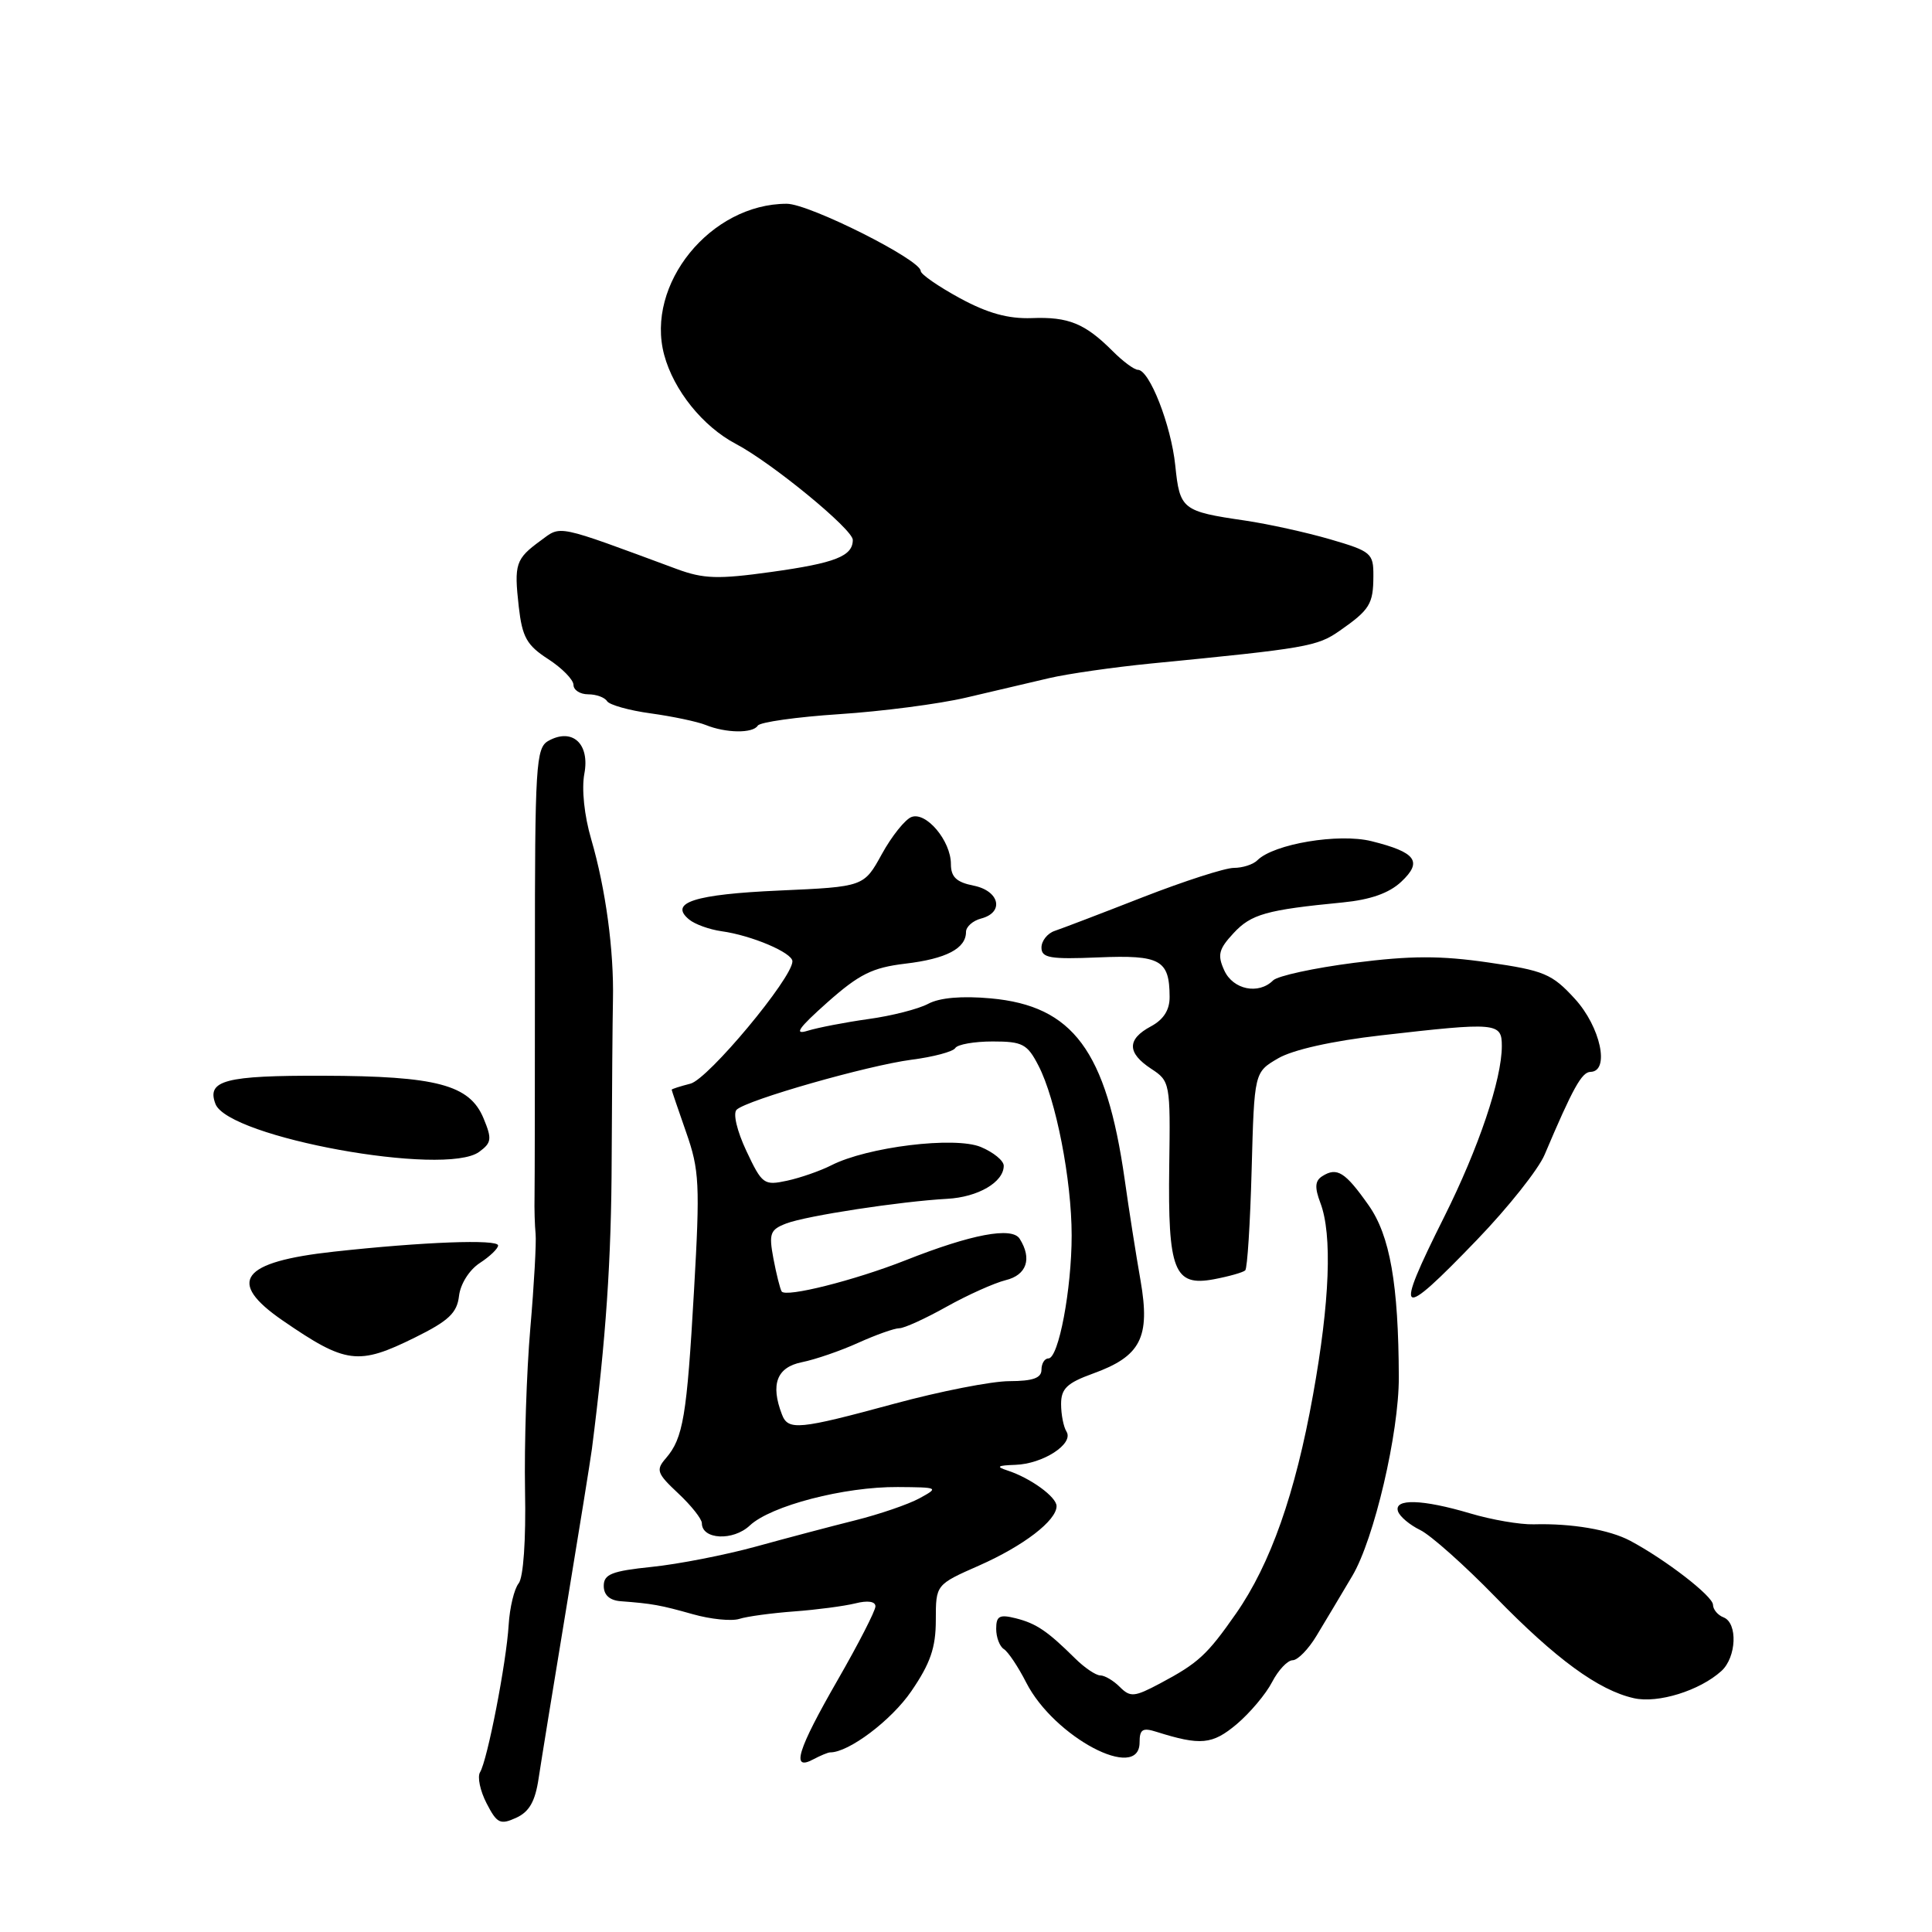<?xml version="1.0" encoding="UTF-8" standalone="no"?>
<!DOCTYPE svg PUBLIC "-//W3C//DTD SVG 1.1//EN" "http://www.w3.org/Graphics/SVG/1.1/DTD/svg11.dtd" >
<svg xmlns="http://www.w3.org/2000/svg" xmlns:xlink="http://www.w3.org/1999/xlink" version="1.1" viewBox="0 0 256 256">
 <g >
 <path fill="currentColor"
d=" M 71.37 235.64 C 71.71 233.37 73.37 223.18 75.05 213.00 C 76.73 202.82 78.25 193.38 78.43 192.00 C 80.29 177.45 81.01 166.98 81.05 153.50 C 81.09 144.70 81.16 135.25 81.22 132.50 C 81.36 125.96 80.26 117.79 78.34 111.21 C 77.42 108.08 77.05 104.54 77.43 102.52 C 78.18 98.54 75.83 96.40 72.66 98.17 C 71.01 99.10 70.87 101.32 70.88 127.34 C 70.88 142.83 70.86 156.85 70.83 158.50 C 70.79 160.15 70.86 162.40 70.97 163.50 C 71.08 164.60 70.77 170.22 70.27 176.00 C 69.77 181.78 69.46 191.45 69.57 197.50 C 69.70 204.08 69.35 209.03 68.72 209.81 C 68.14 210.53 67.54 213.00 67.40 215.31 C 67.10 220.31 64.58 233.25 63.61 234.83 C 63.23 235.44 63.62 237.29 64.47 238.94 C 65.85 241.62 66.28 241.83 68.39 240.87 C 70.13 240.08 70.92 238.69 71.37 235.64 Z  M 110.00 232.20 C 112.45 232.22 118.11 227.96 120.75 224.10 C 123.28 220.41 124.00 218.32 124.00 214.67 C 124.00 209.97 124.00 209.97 129.74 207.44 C 135.64 204.83 140.00 201.48 140.00 199.57 C 140.00 198.35 136.54 195.84 133.50 194.85 C 131.93 194.34 132.15 194.18 134.53 194.10 C 138.20 193.98 142.31 191.32 141.32 189.70 C 140.92 189.07 140.60 187.42 140.60 186.04 C 140.60 184.00 141.39 183.25 144.81 182.01 C 151.16 179.72 152.44 177.24 151.13 169.69 C 150.53 166.28 149.58 160.24 149.02 156.24 C 146.59 139.22 142.18 133.28 131.28 132.29 C 127.44 131.94 124.50 132.20 122.99 133.01 C 121.70 133.70 118.14 134.61 115.07 135.03 C 112.01 135.46 108.38 136.16 107.02 136.58 C 105.15 137.16 105.79 136.24 109.62 132.83 C 113.86 129.07 115.60 128.21 119.96 127.69 C 125.38 127.05 128.00 125.68 128.00 123.49 C 128.00 122.80 128.90 122.00 130.00 121.71 C 133.11 120.90 132.45 118.04 129.00 117.35 C 126.73 116.90 126.00 116.20 126.00 114.49 C 126.00 111.42 122.72 107.51 120.77 108.26 C 119.93 108.58 118.16 110.79 116.85 113.17 C 114.47 117.50 114.47 117.50 103.28 118.00 C 92.02 118.50 88.60 119.60 91.30 121.83 C 92.06 122.47 93.99 123.16 95.59 123.39 C 99.59 123.94 105.00 126.24 105.00 127.38 C 105.00 129.60 93.83 143.00 91.49 143.59 C 90.12 143.94 89.00 144.30 89.00 144.39 C 89.00 144.49 89.87 147.03 90.92 150.04 C 92.67 155.02 92.77 156.91 91.96 171.01 C 91.01 187.69 90.53 190.56 88.23 193.23 C 86.88 194.78 87.04 195.23 89.87 197.88 C 91.59 199.49 93.00 201.27 93.00 201.83 C 93.00 204.01 97.14 204.22 99.35 202.14 C 102.14 199.52 111.86 196.99 118.96 197.04 C 124.38 197.08 124.44 197.11 121.82 198.54 C 120.35 199.34 116.52 200.65 113.32 201.45 C 110.12 202.25 104.18 203.82 100.12 204.94 C 96.07 206.05 89.88 207.26 86.37 207.62 C 81.06 208.17 80.00 208.59 80.00 210.14 C 80.00 211.35 80.78 212.06 82.25 212.17 C 86.47 212.49 87.50 212.68 91.80 213.89 C 94.16 214.56 96.94 214.84 97.97 214.51 C 99.00 214.18 102.28 213.74 105.25 213.52 C 108.22 213.30 111.85 212.82 113.32 212.46 C 114.97 212.04 116.00 212.19 116.00 212.85 C 116.00 213.43 113.75 217.82 111.00 222.60 C 105.66 231.89 104.78 234.72 107.75 233.13 C 108.71 232.62 109.72 232.20 110.00 232.20 Z  M 151.00 230.88 C 151.00 229.14 151.40 228.89 153.25 229.48 C 159.09 231.32 160.64 231.17 163.86 228.47 C 165.62 226.98 167.74 224.47 168.56 222.88 C 169.38 221.30 170.60 220.00 171.28 219.99 C 171.95 219.99 173.38 218.53 174.45 216.74 C 175.53 214.96 177.66 211.39 179.19 208.81 C 182.08 203.94 185.37 189.88 185.35 182.50 C 185.31 170.15 184.18 163.71 181.34 159.69 C 178.24 155.29 177.16 154.61 175.21 155.85 C 174.24 156.46 174.18 157.34 174.96 159.40 C 176.55 163.58 176.21 172.50 173.98 184.84 C 171.63 197.94 168.35 207.24 163.78 213.80 C 159.94 219.30 158.79 220.36 153.72 223.06 C 150.31 224.87 149.78 224.92 148.39 223.54 C 147.55 222.69 146.38 222.00 145.79 222.00 C 145.21 222.00 143.71 220.99 142.46 219.75 C 138.78 216.11 137.32 215.12 134.59 214.43 C 132.43 213.89 132.00 214.13 132.00 215.83 C 132.00 216.96 132.46 218.16 133.01 218.51 C 133.57 218.85 134.91 220.85 135.98 222.95 C 139.67 230.19 151.00 236.17 151.00 230.88 Z  M 228.09 221.42 C 230.10 219.60 230.28 215.05 228.38 214.31 C 227.62 214.02 226.99 213.27 226.98 212.64 C 226.96 211.49 220.70 206.66 216.01 204.16 C 213.24 202.69 208.27 201.84 203.23 201.98 C 201.43 202.03 197.64 201.38 194.80 200.53 C 188.47 198.65 184.68 198.54 185.24 200.25 C 185.46 200.94 186.79 202.06 188.19 202.74 C 189.58 203.42 194.05 207.40 198.11 211.57 C 206.14 219.82 211.81 223.97 216.50 225.02 C 219.69 225.74 225.22 224.02 228.09 221.42 Z  M 55.00 177.22 C 59.45 175.02 60.56 173.97 60.82 171.73 C 61.00 170.14 62.18 168.27 63.57 167.36 C 64.91 166.49 66.00 165.44 66.00 165.03 C 66.00 164.18 56.10 164.55 44.25 165.85 C 31.91 167.20 29.96 169.81 37.45 174.97 C 45.84 180.74 47.46 180.95 55.00 177.22 Z  M 195.74 164.25 C 199.84 159.99 203.86 154.93 204.67 153.00 C 208.42 144.16 209.59 142.05 210.75 142.03 C 213.35 141.97 212.08 136.06 208.67 132.34 C 205.65 129.04 204.61 128.60 197.20 127.53 C 190.86 126.61 186.92 126.62 179.42 127.58 C 174.12 128.26 169.29 129.31 168.69 129.91 C 166.77 131.83 163.38 131.14 162.22 128.58 C 161.29 126.54 161.48 125.77 163.45 123.65 C 165.78 121.13 167.80 120.56 177.90 119.58 C 181.59 119.22 184.06 118.35 185.67 116.84 C 188.54 114.15 187.64 112.93 181.73 111.46 C 177.39 110.38 168.78 111.82 166.61 113.99 C 166.05 114.55 164.65 115.00 163.49 115.00 C 162.33 115.00 156.91 116.75 151.44 118.88 C 145.97 121.02 140.71 123.03 139.75 123.35 C 138.79 123.67 138.00 124.67 138.00 125.56 C 138.00 126.93 139.13 127.13 145.55 126.86 C 153.76 126.52 154.96 127.18 154.98 132.08 C 155.00 133.82 154.18 135.10 152.50 136.00 C 149.31 137.71 149.33 139.51 152.54 141.62 C 155.04 143.25 155.09 143.52 154.93 154.50 C 154.74 168.37 155.57 170.49 160.84 169.51 C 162.85 169.13 164.72 168.60 165.00 168.33 C 165.28 168.06 165.66 162.04 165.85 154.96 C 166.20 142.08 166.20 142.08 169.35 140.24 C 171.30 139.10 176.51 137.93 183.00 137.19 C 198.35 135.43 199.00 135.49 199.00 138.60 C 199.00 143.02 195.93 152.11 191.37 161.23 C 184.63 174.70 185.26 175.14 195.74 164.25 Z  M 63.49 152.63 C 65.14 151.42 65.21 150.92 64.07 148.18 C 62.23 143.74 57.88 142.58 42.80 142.54 C 29.84 142.50 27.35 143.15 28.55 146.28 C 30.26 150.72 58.96 155.94 63.49 152.63 Z  M 100.41 96.15 C 100.69 95.69 105.56 95.00 111.21 94.63 C 116.87 94.26 124.42 93.28 128.00 92.44 C 131.57 91.60 136.53 90.44 139.00 89.86 C 141.47 89.28 147.55 88.41 152.50 87.92 C 173.16 85.90 174.53 85.66 177.50 83.59 C 181.50 80.80 181.97 80.05 181.98 76.32 C 182.00 73.31 181.70 73.05 176.25 71.46 C 173.09 70.54 168.03 69.43 165.00 68.98 C 156.64 67.76 156.33 67.52 155.73 61.68 C 155.18 56.34 152.31 49.00 150.77 49.00 C 150.30 49.00 148.79 47.89 147.43 46.52 C 143.77 42.86 141.58 41.96 136.72 42.15 C 133.59 42.26 130.87 41.51 127.17 39.50 C 124.33 37.95 122.00 36.34 122.00 35.91 C 122.00 34.42 107.22 27.00 104.25 27.00 C 94.15 27.00 85.49 37.68 88.01 47.03 C 89.27 51.72 93.13 56.51 97.49 58.81 C 102.25 61.31 113.00 70.13 113.00 71.54 C 113.00 73.70 110.67 74.61 102.18 75.79 C 95.14 76.77 93.23 76.71 89.68 75.40 C 73.47 69.40 74.41 69.60 71.63 71.64 C 68.32 74.06 68.10 74.72 68.74 80.40 C 69.20 84.43 69.80 85.50 72.63 87.33 C 74.47 88.52 75.98 90.06 75.99 90.75 C 75.99 91.44 76.87 92.00 77.94 92.00 C 79.01 92.00 80.13 92.41 80.44 92.91 C 80.75 93.40 83.36 94.14 86.25 94.53 C 89.14 94.93 92.40 95.62 93.50 96.06 C 96.18 97.15 99.76 97.20 100.41 96.15 Z  M 103.61 187.42 C 102.07 183.42 102.93 181.17 106.25 180.50 C 108.04 180.14 111.41 178.98 113.74 177.92 C 116.07 176.87 118.51 176.00 119.16 176.00 C 119.81 176.00 122.62 174.72 125.42 173.15 C 128.21 171.59 131.74 170.01 133.25 169.63 C 136.05 168.95 136.78 166.78 135.11 164.14 C 134.09 162.53 128.74 163.53 120.00 166.99 C 113.20 169.67 104.09 171.96 103.57 171.12 C 103.36 170.77 102.87 168.81 102.48 166.76 C 101.86 163.43 102.04 162.94 104.20 162.11 C 106.89 161.09 119.31 159.19 125.50 158.85 C 129.60 158.63 133.00 156.64 133.00 154.47 C 133.00 153.79 131.63 152.68 129.96 151.98 C 126.50 150.55 114.92 151.97 110.15 154.41 C 108.69 155.15 106.05 156.07 104.29 156.45 C 101.23 157.11 100.98 156.93 98.90 152.51 C 97.65 149.85 97.10 147.52 97.61 147.04 C 99.00 145.74 114.93 141.19 120.77 140.42 C 123.67 140.05 126.29 139.35 126.58 138.87 C 126.88 138.39 129.10 138.00 131.53 138.00 C 135.49 138.00 136.12 138.33 137.60 141.20 C 139.92 145.67 142.00 156.34 142.00 163.70 C 142.00 170.83 140.27 180.00 138.92 180.00 C 138.41 180.00 138.00 180.68 138.00 181.50 C 138.00 182.60 136.86 183.00 133.75 183.01 C 131.41 183.01 124.55 184.36 118.50 186.00 C 105.83 189.44 104.43 189.58 103.61 187.42 Z "/>
</g>
</svg>